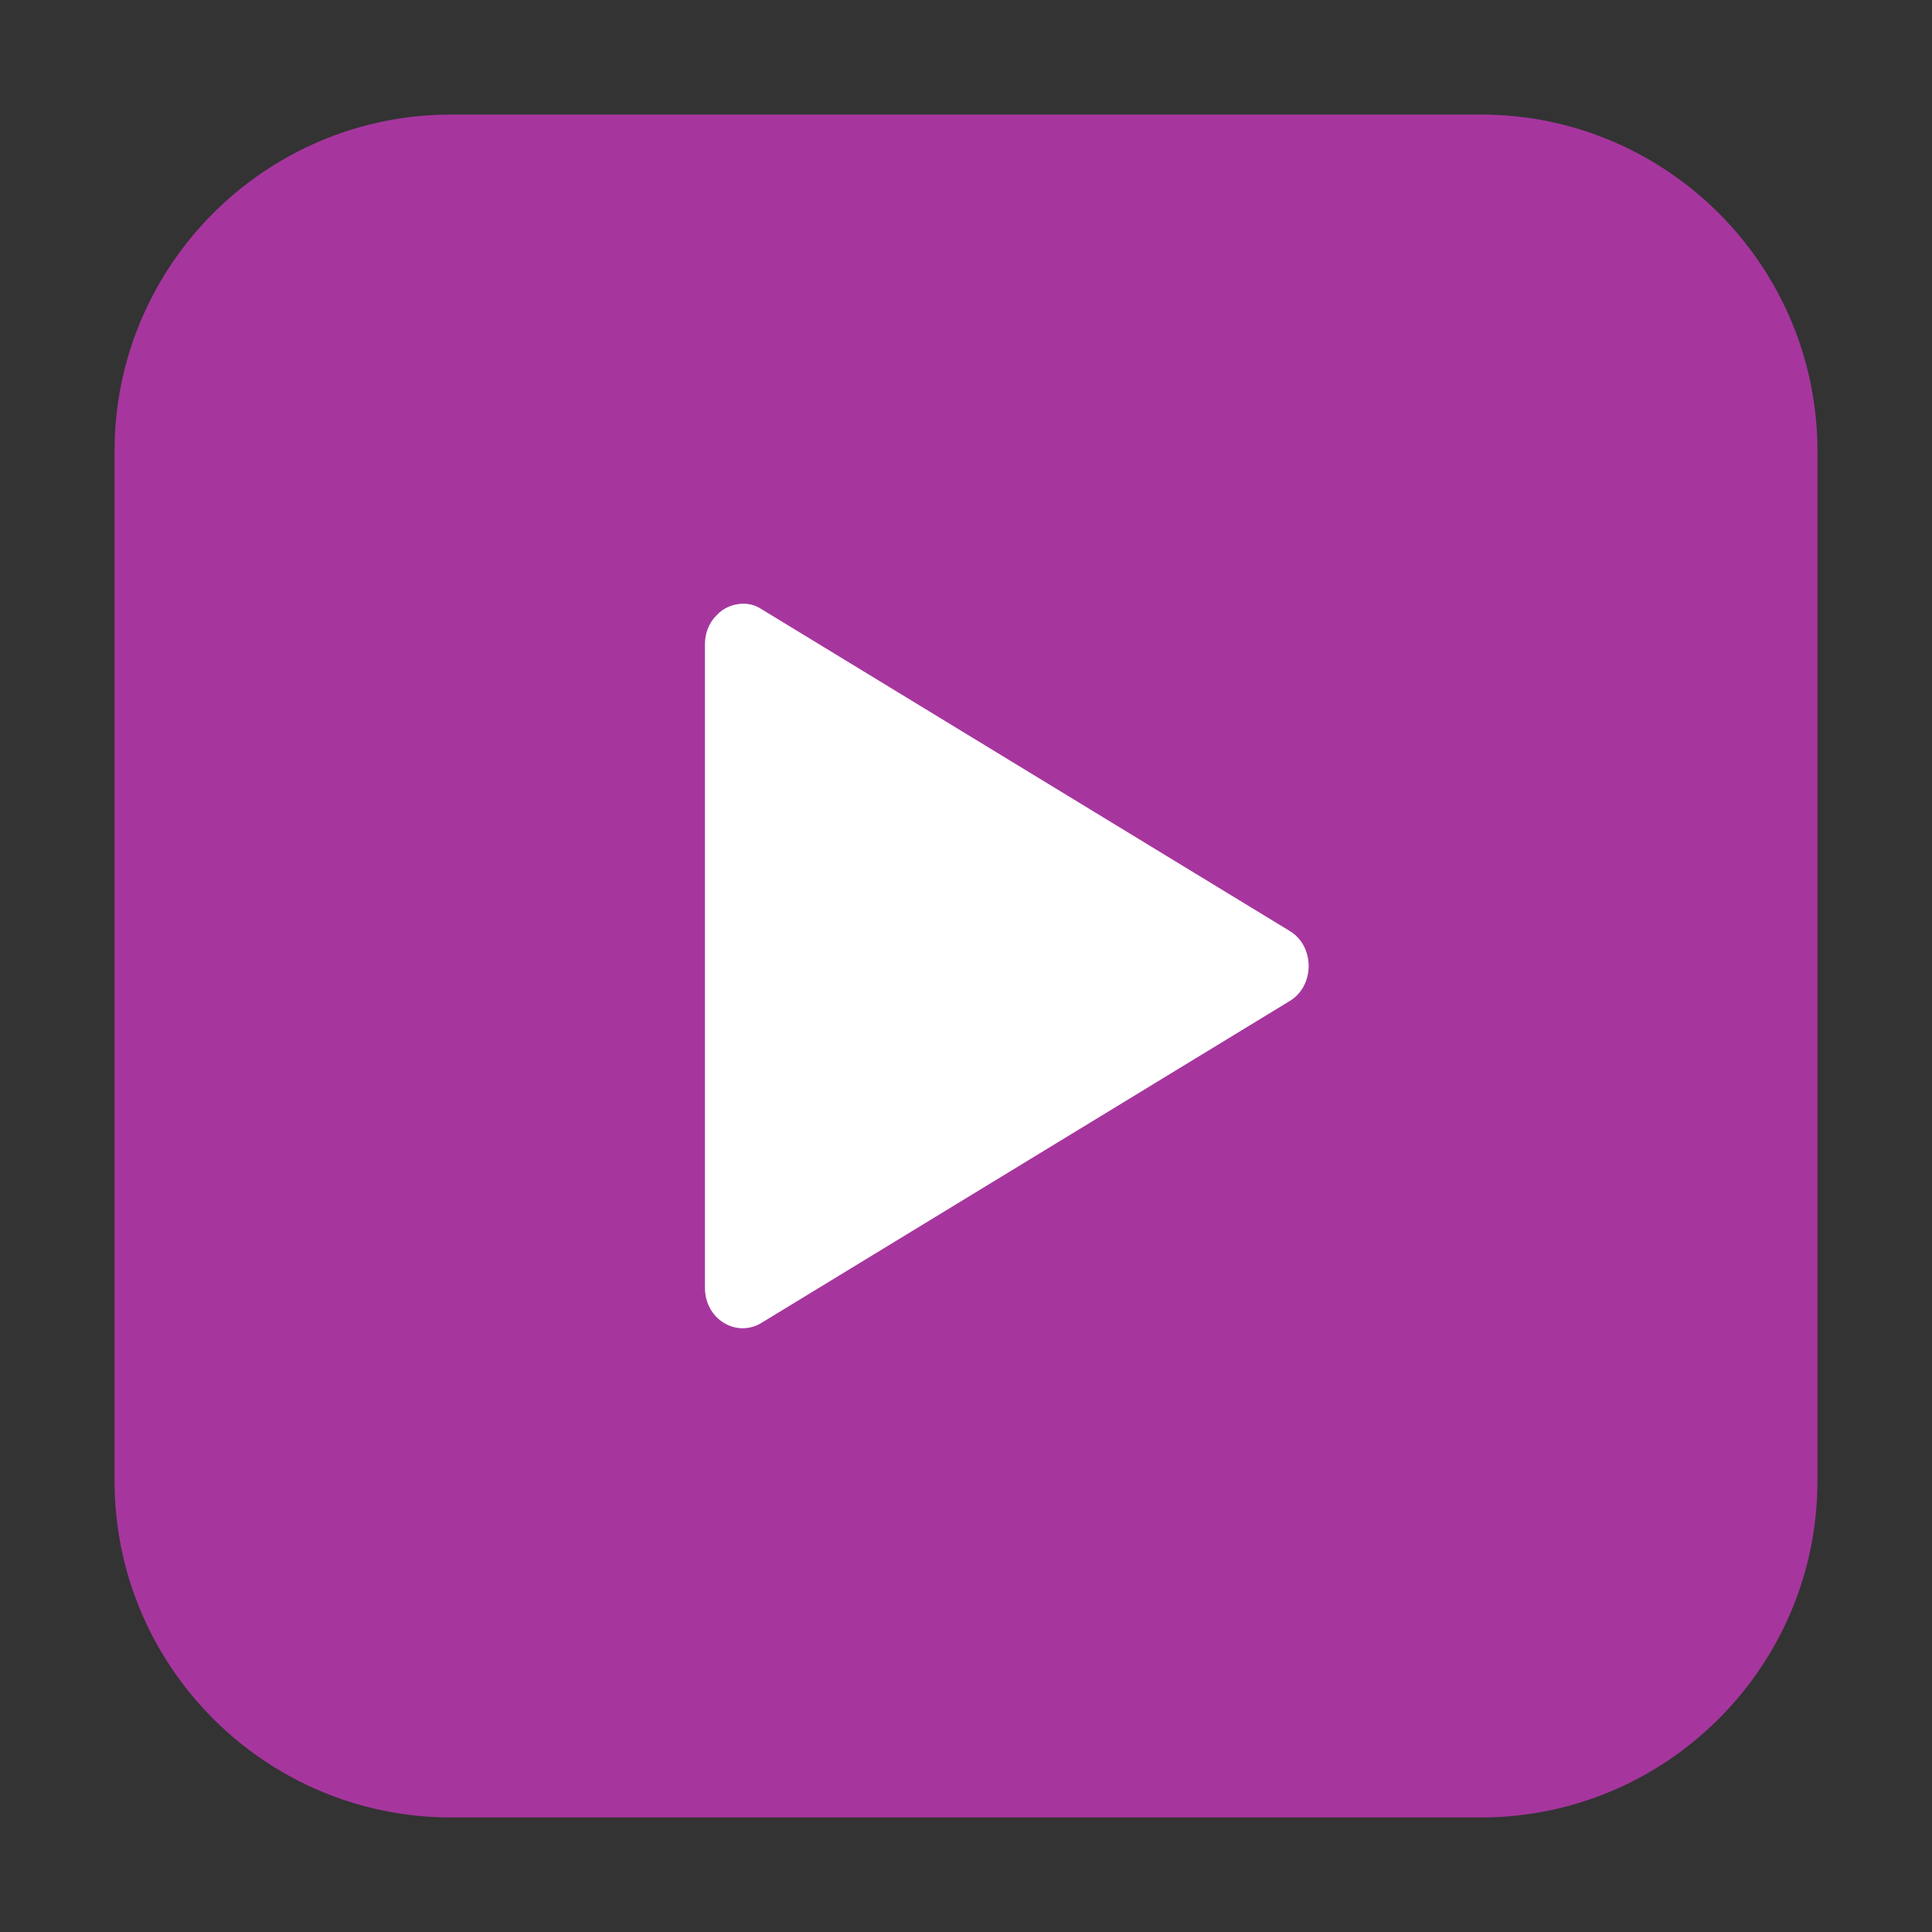 <svg height="17pt" viewBox="0 0 17 17" width="17pt" xmlns="http://www.w3.org/2000/svg"><rect x="0" y="0" width="17" height="17" fill="#333333" stroke="none"/><path d="m3.969 1.008h9.062c1.633 0 2.961 1.328 2.961 2.961v9.062c0 1.633-1.328 2.961-2.961 2.961h-9.062c-1.633 0-2.961-1.328-2.961-2.961v-9.062c0-1.633 1.328-2.961 2.961-2.961zm0 0" fill="#a6369e" fill-rule="evenodd"/><path d="m6.543 5.312c-.09 0-.176.035-.238.102-.066.066-.102.156-.102.254v5.664c0 .129.062.246.168.309.102.062.227.062.328 0l4.648-2.832c.105-.062.168-.18.168-.309s-.062-.246-.168-.309l-4.648-2.832c-.047-.031-.102-.047-.156-.047zm0 0" fill="#fff"/></svg>